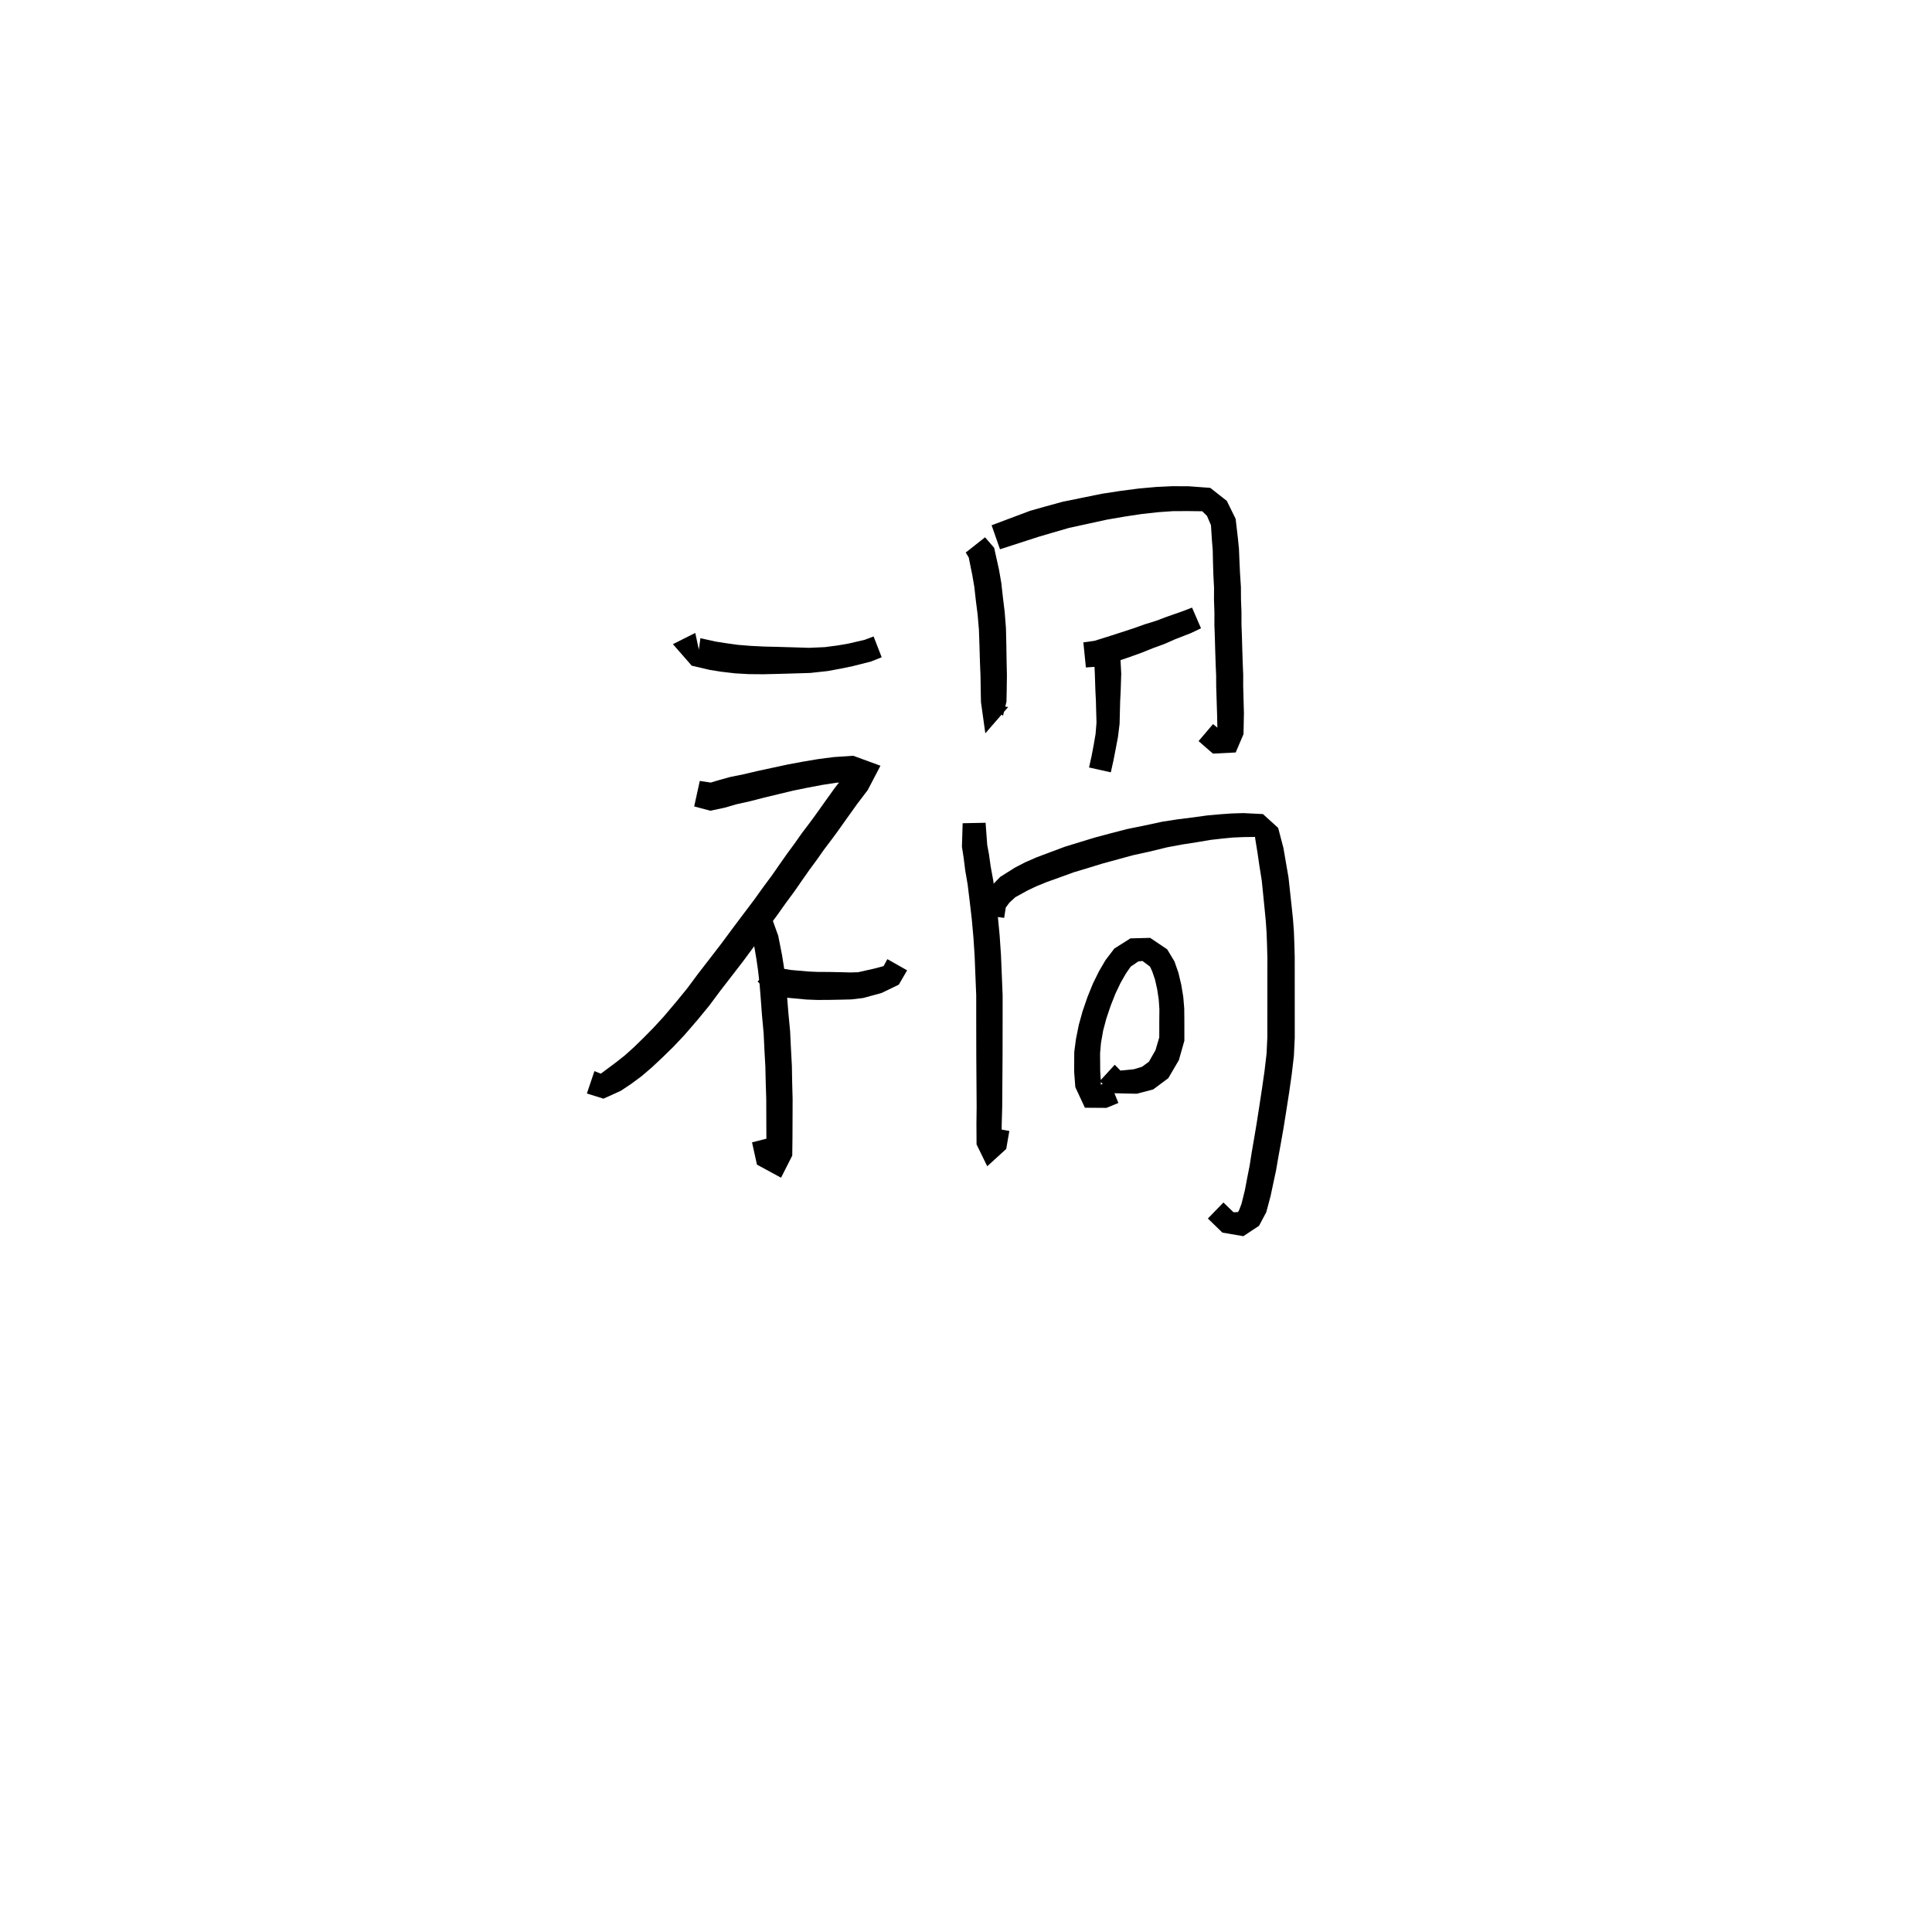<svg xmlns="http://www.w3.org/2000/svg" width="300" height="300" viewBox="0 0 300 300">
<path d="M 107.96 98.282 L 104.49 100.024 L 107.409 103.366 L 110.216 104.022 L 112 104.306 L 114.151 104.558 L 116.298 104.679 L 118.55 104.696 L 120.831 104.643 L 123.28 104.572 L 125.789 104.497 L 128.497 104.204 L 130.647 103.808 L 132.437 103.434 L 135.265 102.716 L 136.908 102.058 L 135.652 98.829 L 134.269 99.348 L 131.661 99.956 L 130.029 100.232 L 128.074 100.487 L 125.633 100.594 L 123.28 100.52 L 120.831 100.448 L 118.611 100.395 L 116.506 100.287 L 114.584 100.132 L 112.63 99.859 L 111.101 99.618 L 108.758 99.098 L 108.508 100.988 L 108.747 101.929 Z" fill="black" />
<path d="M 107.793 125.22 L 110.298 125.89 L 112.55 125.412 L 114.347 124.888 L 116.487 124.412 L 118.622 123.86 L 120.902 123.312 L 123.168 122.767 L 125.493 122.292 L 127.687 121.879 L 129.875 121.542 L 132.541 121.343 L 132.818 120.073 L 131.48 119.976 L 129.613 122.365 L 128.128 124.438 L 126.496 126.73 L 125.583 127.962 L 124.521 129.362 L 123.451 130.887 L 122.191 132.601 L 121.056 134.215 L 119.883 135.907 L 118.574 137.67 L 117.116 139.7 L 115.536 141.793 L 113.613 144.356 L 111.966 146.58 L 110.198 148.876 L 108.404 151.193 L 106.711 153.472 L 104.981 155.594 L 103.052 157.869 L 101.469 159.592 L 99.944 161.139 L 98.42 162.624 L 97.008 163.892 L 95.658 164.959 L 94.311 165.961 L 93.292 166.721 L 92.302 166.321 L 91.131 169.798 L 93.706 170.599 L 96.396 169.382 L 98.074 168.257 L 99.641 167.097 L 101.254 165.713 L 102.899 164.17 L 104.543 162.563 L 106.273 160.733 L 108.305 158.378 L 110.14 156.146 L 111.868 153.821 L 113.639 151.533 L 115.436 149.2 L 117.102 146.945 L 118.997 144.377 L 120.585 142.241 L 122.044 140.192 L 123.364 138.402 L 124.567 136.665 L 125.665 135.101 L 126.926 133.387 L 127.98 131.884 L 129.007 130.531 L 129.967 129.236 L 131.612 126.923 L 133.044 124.918 L 134.742 122.677 L 136.717 118.901 L 132.492 117.356 L 129.469 117.557 L 127.048 117.871 L 124.74 118.259 L 122.311 118.709 L 119.968 119.216 L 117.639 119.718 L 115.524 120.218 L 113.308 120.668 L 111.432 121.195 L 110.371 121.517 L 108.663 121.261 Z" fill="black" />
<path d="M 115.752 143.875 L 116.517 144.548 L 117.002 146.266 L 117.461 148.957 L 117.706 150.662 L 117.941 152.713 L 118.121 154.975 L 118.314 157.562 L 118.577 160.437 L 118.7 163.023 L 118.845 165.634 L 118.905 168.248 L 118.983 170.669 L 118.989 172.877 L 118.997 175.179 L 119.005 176.768 L 119.038 178.827 L 119.446 179.345 L 120.955 179.274 L 120.134 176.527 L 116.775 177.385 L 117.539 180.844 L 121.28 182.875 L 123.021 179.438 L 123.054 176.768 L 123.061 175.179 L 123.07 172.877 L 123.076 170.606 L 123.01 168.146 L 122.961 165.48 L 122.818 162.811 L 122.69 160.142 L 122.412 157.212 L 122.209 154.643 L 121.993 152.3 L 121.724 150.123 L 121.429 148.274 L 120.844 145.31 L 119.852 142.548 L 118.132 141.095 Z" fill="black" />
<path d="M 117.645 152.411 L 119.507 154.216 L 122.168 154.923 L 125.229 155.208 L 126.93 155.271 L 128.682 155.264 L 130.536 155.229 L 132.205 155.188 L 134.013 154.973 L 136.881 154.193 L 139.57 152.895 L 140.857 150.674 L 137.789 148.935 L 137.203 150.017 L 135.679 150.42 L 133.253 150.966 L 132.036 151.002 L 130.536 150.961 L 128.682 150.926 L 127.012 150.919 L 125.545 150.857 L 122.808 150.617 L 121.507 150.398 L 120.308 149.45 Z" fill="black" />
<path d="M 149.956 85.799 L 150.419 86.547 L 150.967 89.243 L 151.289 91.104 L 151.536 93.31 L 151.807 95.439 L 152.006 97.781 L 152.09 100.222 L 152.161 102.663 L 152.253 104.954 L 152.288 107.288 L 152.324 109.029 L 153.002 113.87 L 156.548 109.788 L 153.103 109.267 L 155.749 111.14 L 156.282 108.975 L 156.319 107.288 L 156.353 104.891 L 156.302 102.553 L 156.264 100.115 L 156.204 97.551 L 156.007 95.012 L 155.738 92.813 L 155.481 90.515 L 155.118 88.422 L 154.37 85.062 L 152.96 83.433 Z" fill="black" />
<path d="M 155.279 85.291 L 161.311 83.339 L 163.523 82.69 L 166.014 81.968 L 169.043 81.308 L 171.838 80.697 L 174.61 80.219 L 177.318 79.811 L 179.866 79.53 L 182.141 79.371 L 184.484 79.36 L 186.686 79.388 L 187.424 80.115 L 188.038 81.556 L 188.192 83.951 L 188.314 85.462 L 188.349 87.188 L 188.407 89.133 L 188.516 91.275 L 188.506 93.101 L 188.575 95.077 L 188.572 97.053 L 188.644 99.059 L 188.697 101.033 L 188.77 103.212 L 188.842 104.893 L 188.849 106.544 L 188.985 110.827 L 189.048 113.64 L 189.471 113.697 L 189.834 113.643 L 188.358 112.436 L 186.113 115.077 L 188.346 117.023 L 191.877 116.844 L 193.092 113.998 L 193.156 110.755 L 193.039 106.455 L 193.046 104.803 L 192.974 103.056 L 192.903 100.905 L 192.848 98.925 L 192.776 96.977 L 192.774 95 L 192.699 93.022 L 192.688 91.144 L 192.545 88.932 L 192.459 87.048 L 192.386 85.221 L 192.22 83.578 L 191.87 80.568 L 190.503 77.78 L 187.928 75.755 L 184.585 75.507 L 182.03 75.496 L 179.552 75.613 L 176.842 75.857 L 174.005 76.225 L 171.086 76.673 L 168.192 77.263 L 165.028 77.905 L 162.369 78.634 L 159.972 79.311 L 153.976 81.563 Z" fill="black" />
<path d="M 168.617 103.644 L 170.845 103.484 L 173.792 102.573 L 175.407 102.024 L 177.362 101.32 L 179.054 100.634 L 180.843 99.984 L 182.432 99.28 L 184.93 98.306 L 186.49 97.557 L 185.099 94.347 L 183.598 94.924 L 181.091 95.802 L 179.511 96.399 L 177.735 96.95 L 176.006 97.565 L 174.108 98.187 L 172.554 98.689 L 169.955 99.505 L 168.222 99.746 Z" fill="black" />
<path d="M 170.494 100.001 L 169.883 101.951 L 170.008 104.71 L 170.094 107.288 L 170.174 108.877 L 170.216 110.516 L 170.264 112.209 L 170.122 113.961 L 169.827 115.677 L 169.496 117.421 L 169.106 119.173 L 172.487 119.927 L 172.888 118.125 L 173.242 116.315 L 173.595 114.453 L 173.849 112.401 L 173.897 110.516 L 173.939 108.877 L 174.019 107.288 L 174.105 104.611 L 173.978 102.214 L 174.16 100.887 Z" fill="black" />
<path d="M 149.48 127.831 L 149.368 131.479 L 149.64 133.231 L 149.879 135.149 L 150.261 137.376 L 150.583 140.03 L 150.895 142.699 L 151.152 145.55 L 151.342 148.462 L 151.463 151.539 L 151.587 154.586 L 151.587 158.05 L 151.592 160.878 L 151.597 163.718 L 151.615 166.546 L 151.635 169.311 L 151.652 171.868 L 151.62 174.497 L 151.639 177.7 L 153.297 181.096 L 156.246 178.407 L 156.73 175.616 L 153.317 175.017 L 152.901 177.356 L 154.266 177.444 L 155.527 177.538 L 155.546 174.534 L 155.622 171.909 L 155.639 169.311 L 155.659 166.546 L 155.677 163.718 L 155.682 160.878 L 155.687 158.05 L 155.687 154.507 L 155.559 151.372 L 155.428 148.244 L 155.222 145.225 L 154.939 142.27 L 154.603 139.534 L 154.24 136.782 L 153.83 134.53 L 153.565 132.644 L 153.297 131.218 L 153.041 127.759 Z" fill="black" />
<path d="M 155.928 142.527 L 156.17 140.933 L 156.732 140.168 L 157.654 139.32 L 159.571 138.264 L 160.902 137.633 L 162.517 136.971 L 164.459 136.275 L 166.715 135.454 L 168.836 134.816 L 171.18 134.097 L 173.59 133.437 L 175.977 132.787 L 178.441 132.249 L 181.297 131.556 L 183.577 131.133 L 185.88 130.775 L 187.948 130.423 L 189.859 130.205 L 191.451 130.052 L 193.051 129.984 L 194.889 129.958 L 194.904 130.189 L 195.272 132.464 L 195.56 134.448 L 195.929 136.753 L 196.373 141.187 L 196.56 143.13 L 196.675 144.838 L 196.744 146.706 L 196.797 148.717 L 196.796 150.93 L 196.795 153.295 L 196.794 156.073 L 196.792 158.5 L 196.793 161.027 L 196.673 163.606 L 196.36 166.271 L 195.969 168.997 L 195.508 172.024 L 195.119 174.509 L 194.736 176.793 L 194.348 179.042 L 194.044 180.993 L 193.671 182.874 L 193.307 184.802 L 192.791 186.899 L 192.437 187.842 L 192.242 188.209 L 191.535 188.236 L 189.973 186.722 L 187.558 189.211 L 189.814 191.401 L 193.067 191.953 L 195.501 190.343 L 196.623 188.233 L 197.296 185.725 L 197.724 183.7 L 198.143 181.752 L 198.487 179.749 L 198.892 177.518 L 199.301 175.198 L 199.704 172.678 L 200.18 169.624 L 200.581 166.82 L 200.916 163.955 L 201.049 161.128 L 201.049 158.5 L 201.048 156.073 L 201.046 153.295 L 201.045 150.93 L 201.044 148.664 L 200.989 146.571 L 200.914 144.611 L 200.777 142.765 L 200.568 140.754 L 200.076 136.23 L 199.652 133.78 L 199.293 131.685 L 198.472 128.554 L 196.11 126.409 L 193.051 126.257 L 191.229 126.314 L 189.509 126.437 L 187.459 126.619 L 185.313 126.917 L 182.971 127.21 L 180.497 127.588 L 177.555 128.221 L 175.014 128.735 L 172.504 129.386 L 170.016 130.052 L 167.607 130.785 L 165.371 131.472 L 163.017 132.353 L 160.998 133.109 L 159.192 133.898 L 157.606 134.719 L 155.31 136.165 L 153.711 137.819 L 152.688 139.832 L 152.426 142.066 Z" fill="black" />
<path d="M 172.288 167.876 L 170.866 168.442 L 170.896 168.866 L 170.944 167.978 L 170.839 166.287 L 170.821 163.527 L 170.958 161.964 L 171.302 159.998 L 171.795 158.155 L 172.475 156.139 L 173.214 154.268 L 174.008 152.609 L 174.832 151.168 L 175.579 150.093 L 176.757 149.292 L 177.401 149.222 L 178.571 150.093 L 178.917 150.837 L 179.347 152.099 L 179.695 153.658 L 179.93 155.233 L 180.031 156.732 L 180.013 158.438 L 180.011 161.081 L 179.425 163.068 L 178.405 164.864 L 177.327 165.651 L 176.053 166.033 L 173.978 166.239 L 173.102 165.332 L 170.759 167.884 L 172.908 169.755 L 176.523 169.836 L 179.065 169.167 L 181.408 167.426 L 183.054 164.618 L 183.909 161.6 L 183.906 158.438 L 183.888 156.59 L 183.737 154.785 L 183.431 152.932 L 182.988 151.063 L 182.374 149.297 L 181.243 147.414 L 178.595 145.632 L 175.531 145.712 L 173.036 147.288 L 171.658 149.091 L 170.645 150.828 L 169.711 152.722 L 168.866 154.805 L 168.105 157.019 L 167.518 159.129 L 167.069 161.368 L 166.81 163.358 L 166.792 166.404 L 166.976 168.816 L 168.464 172.008 L 171.806 172.031 L 173.662 171.271 Z" fill="black" />
</svg>